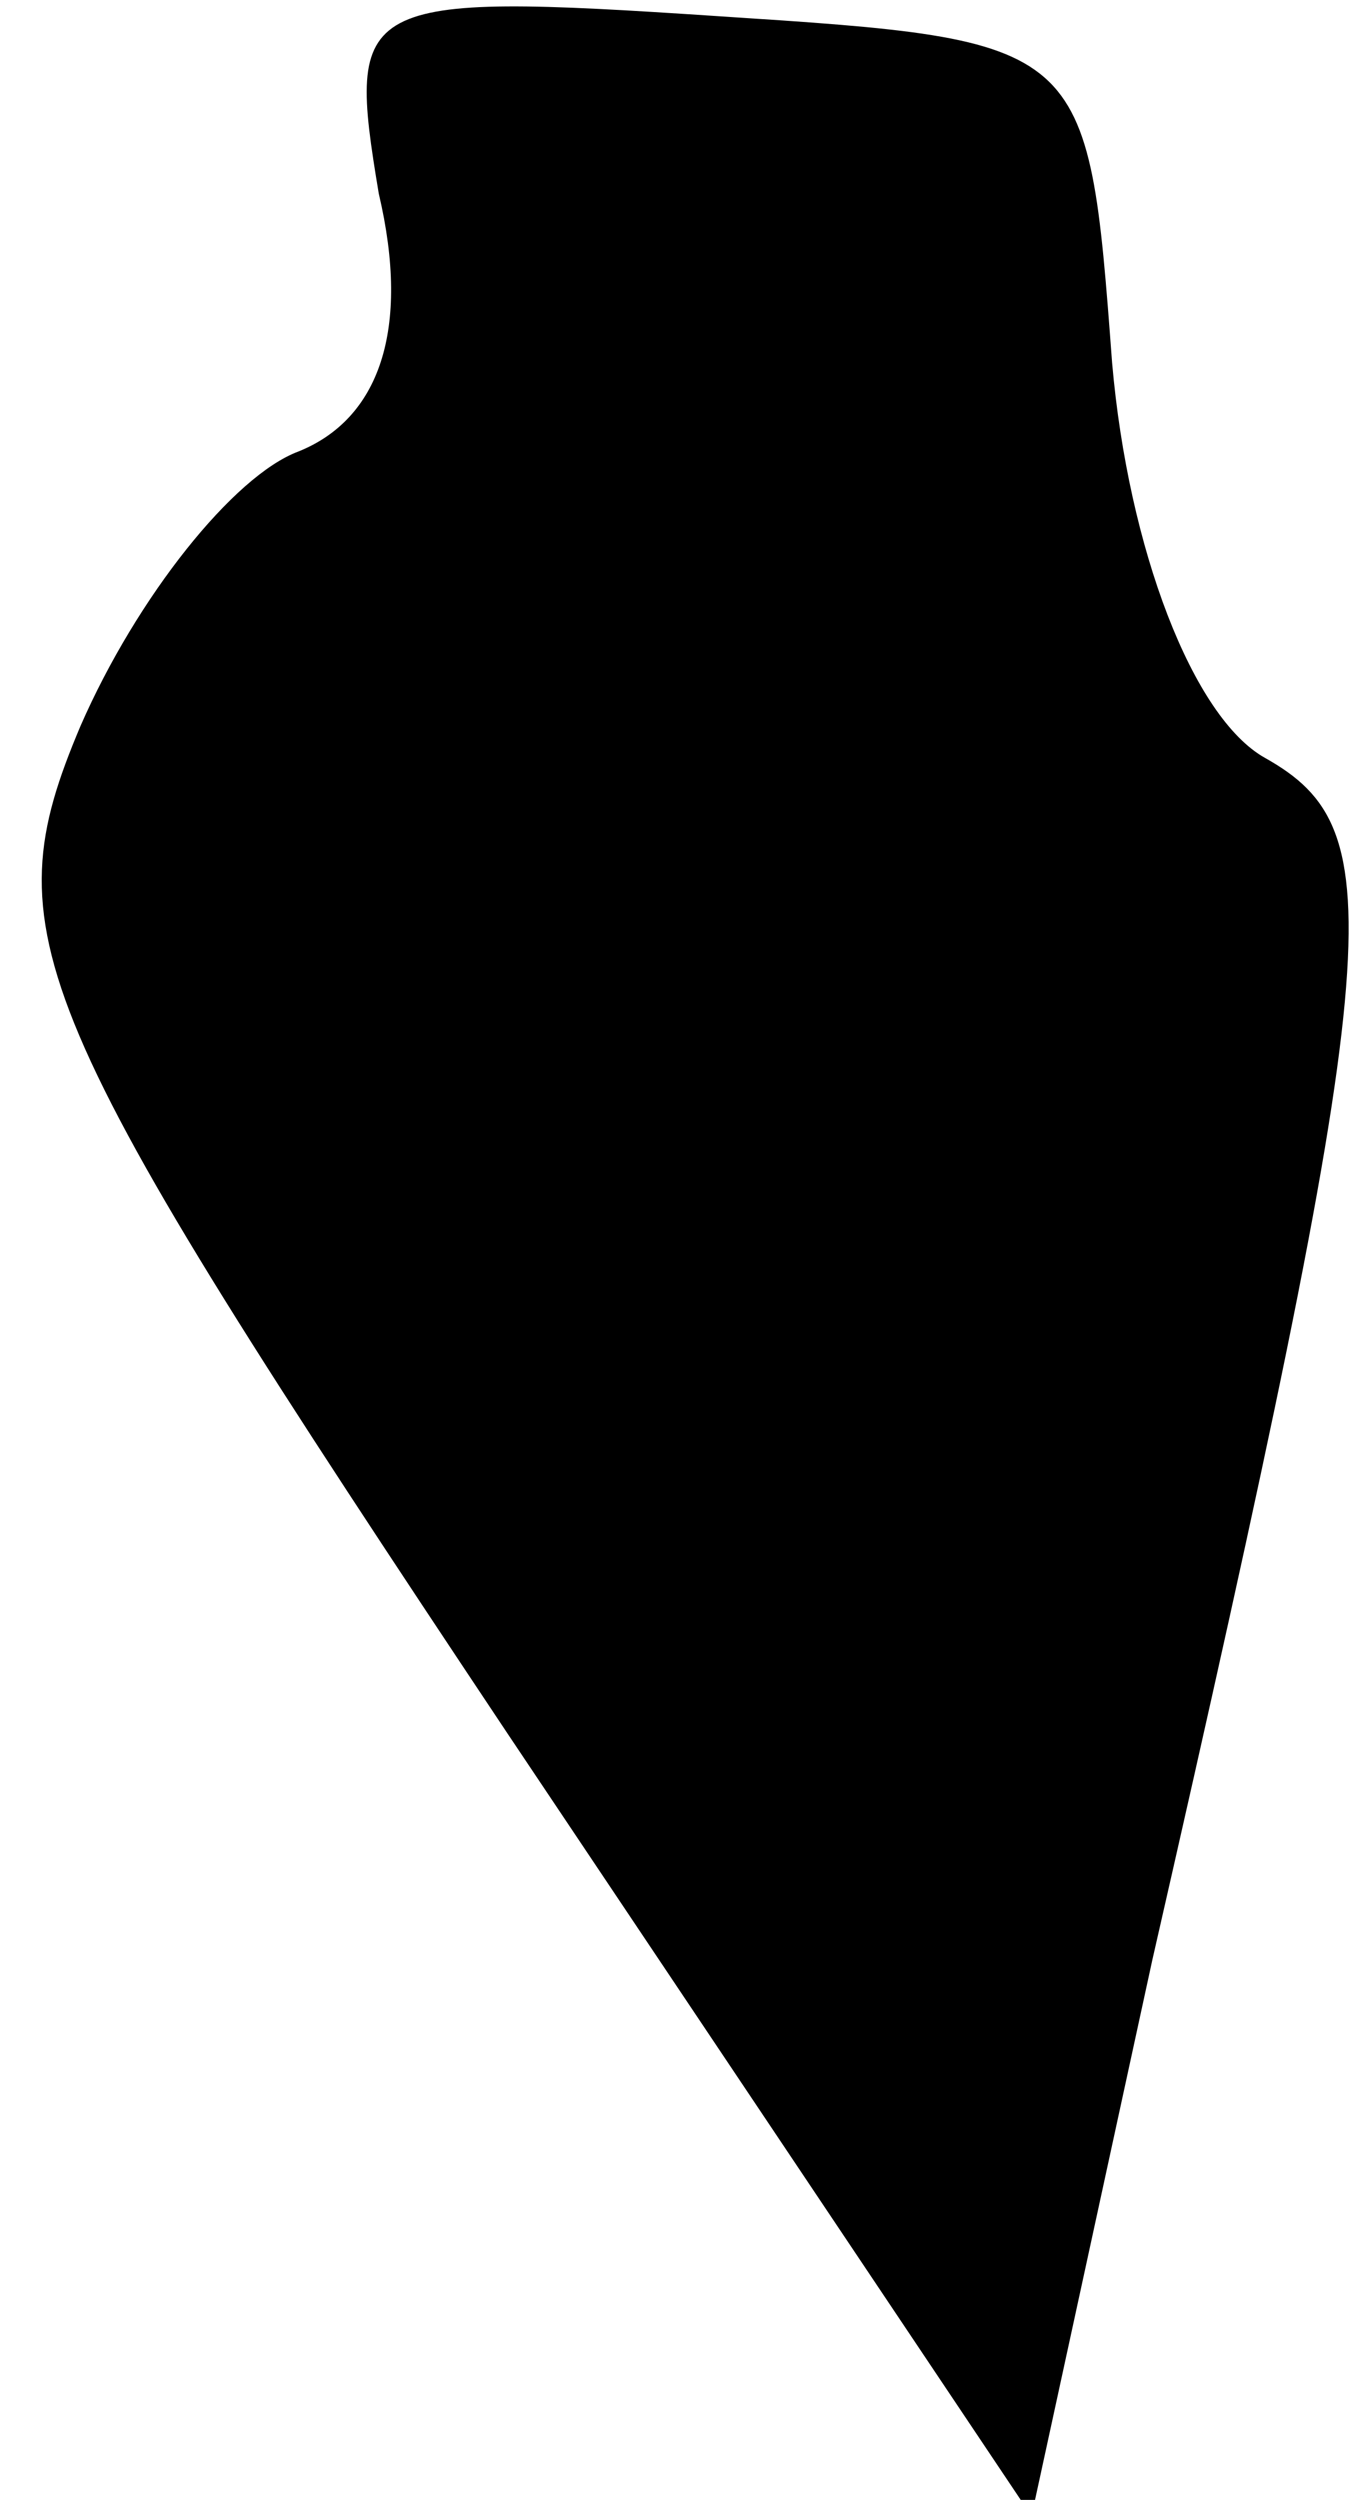 <?xml version="1.0" standalone="no"?>
<!DOCTYPE svg PUBLIC "-//W3C//DTD SVG 20010904//EN"
 "http://www.w3.org/TR/2001/REC-SVG-20010904/DTD/svg10.dtd">
<svg version="1.0" xmlns="http://www.w3.org/2000/svg"
 width="17pt" height="31pt" viewBox="0 0 17 31"
 preserveAspectRatio="xMidYMid meet">
<g transform="translate(0,31) scale(0.1,-0.1)"
fill="#000000" stroke="none">
<path fill="#000000" stroke="none" d="M47 286 c4 -17 0 -28 -10 -32 -8 -3
-20 -18 -27 -34 -11 -26 -7 -35 53 -125 l65 -97 15 69 c29 127 30 140 14 149
-9 5 -17 26 -19 49 -3 40 -3 40 -49 43 -45 3 -46 2 -42 -22z"/>
</g>
</svg>
